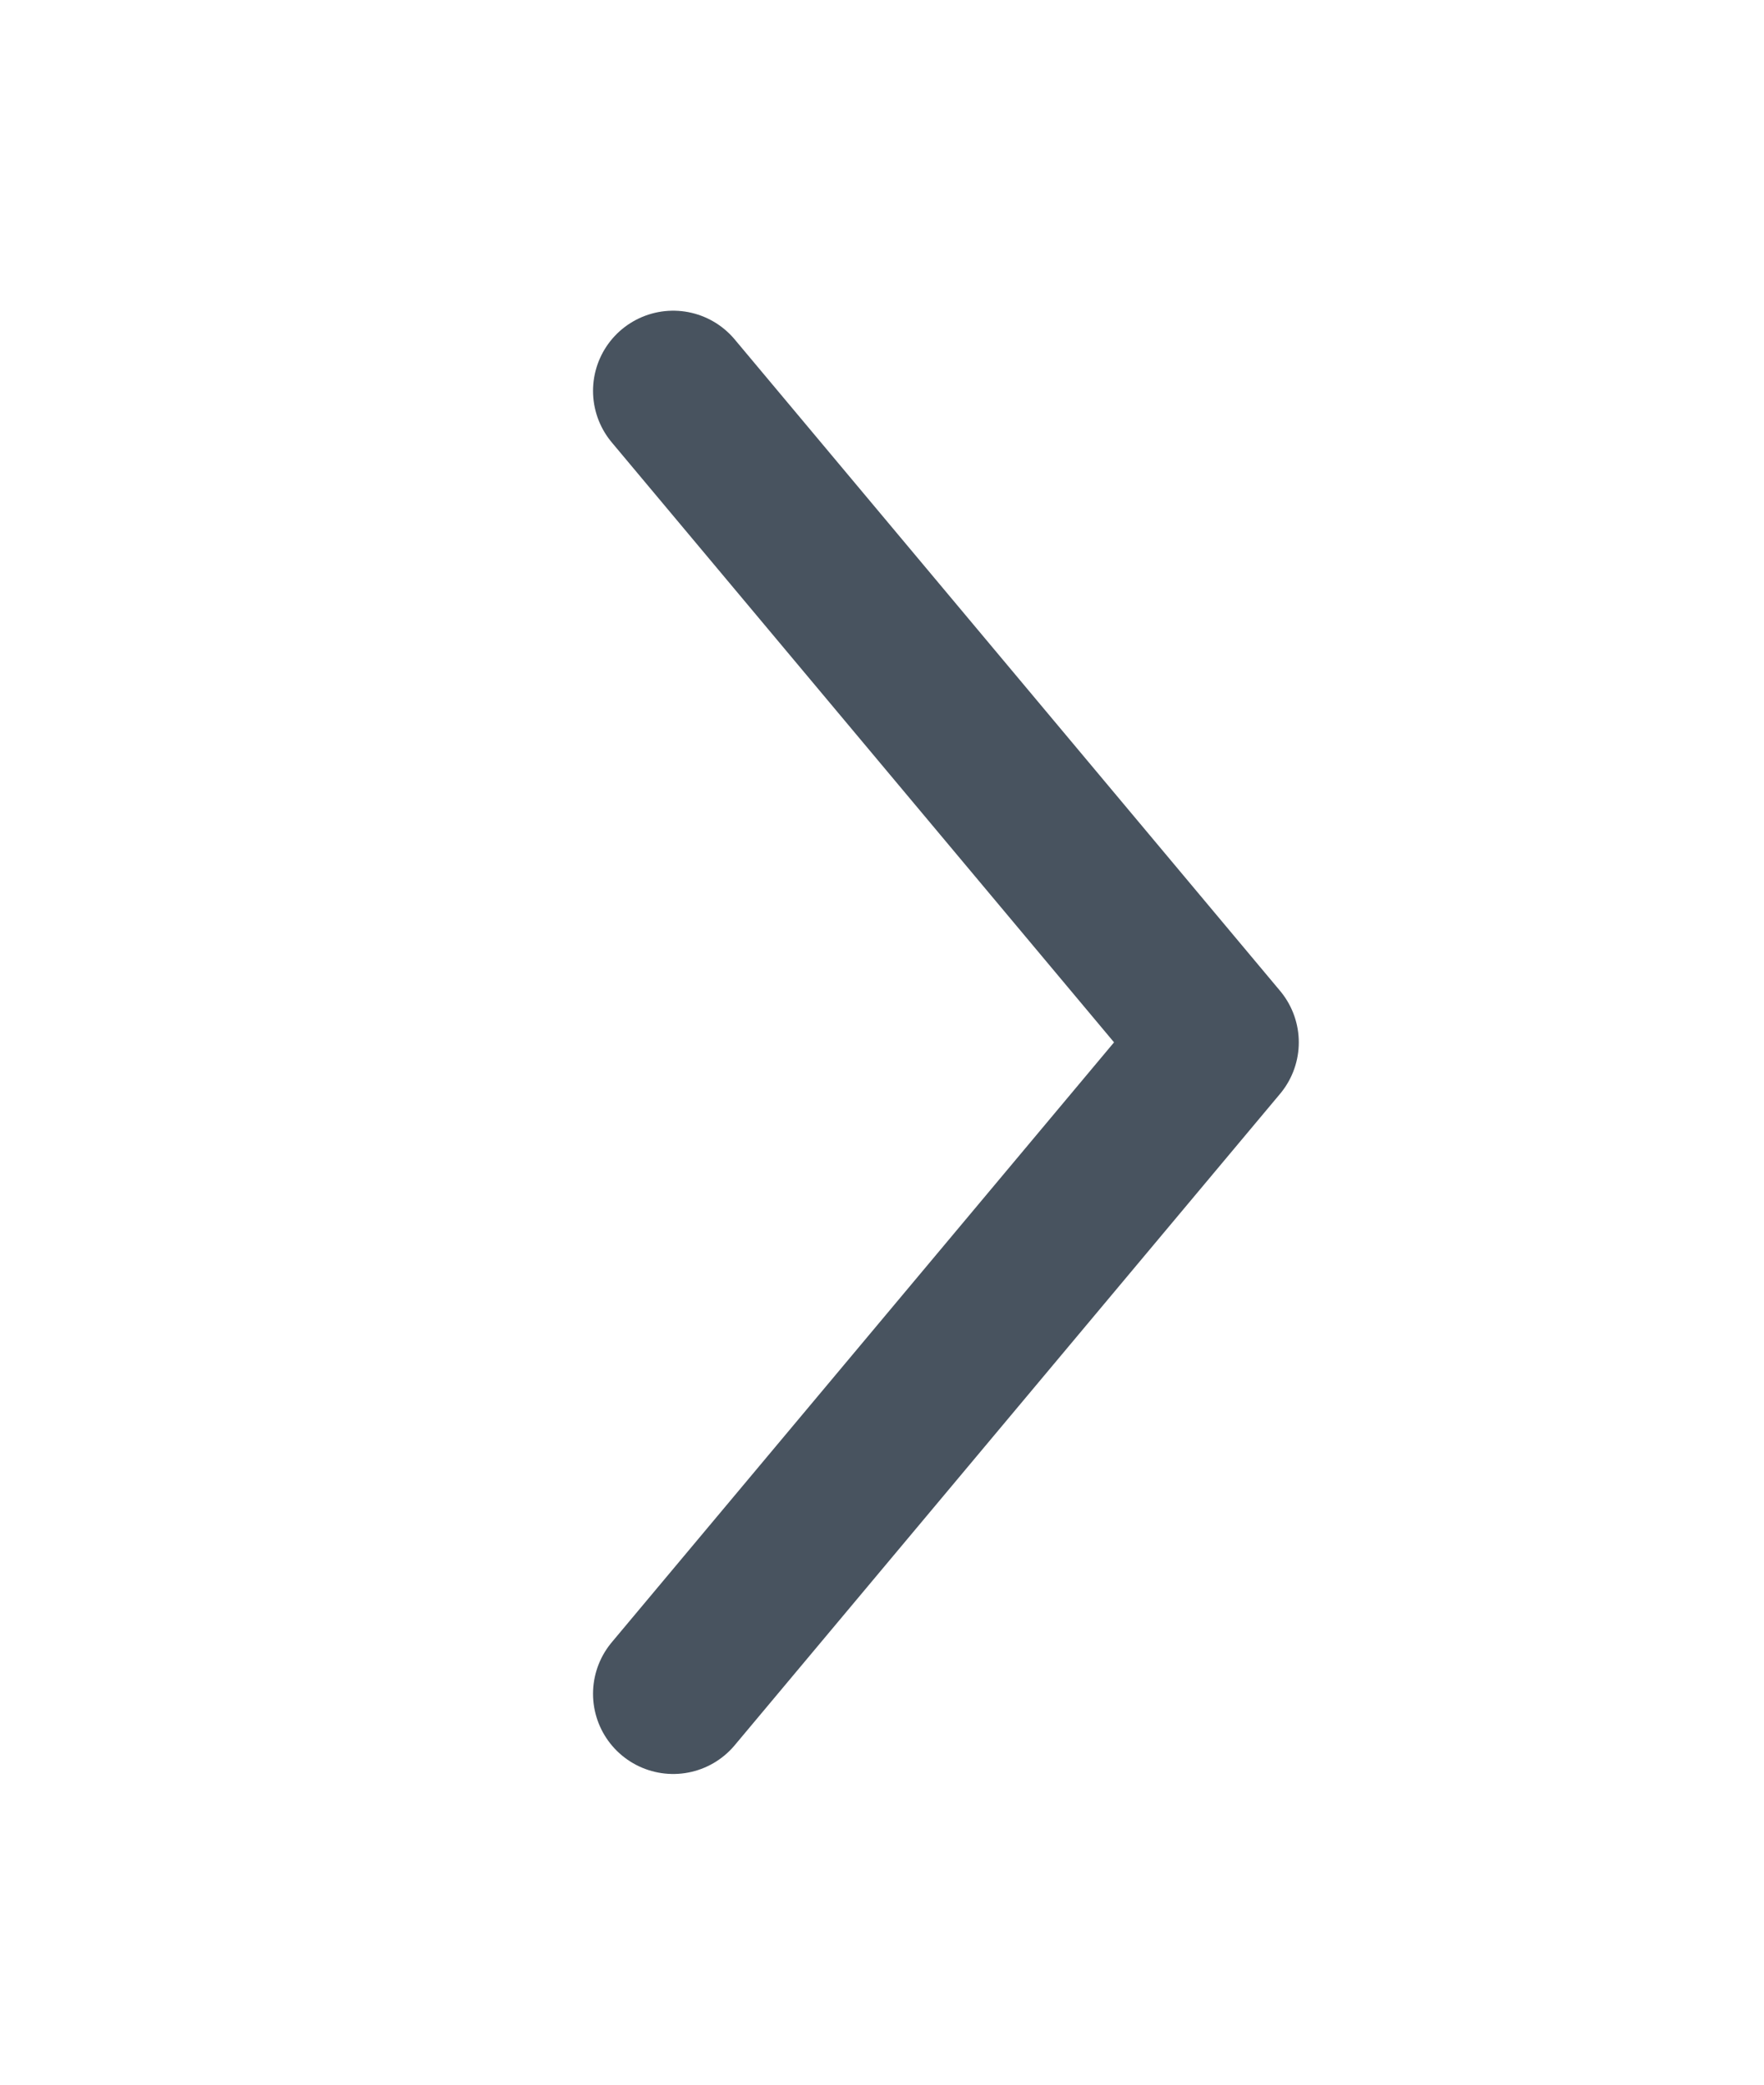 <svg width="22" height="26" viewBox="0 0 22 26" fill="none" xmlns="http://www.w3.org/2000/svg">
<path d="M8.396 4.875L15.198 13L8.396 21.125" stroke="#48535F" stroke-width="2" stroke-linecap="round" stroke-linejoin="round"/>
</svg>
